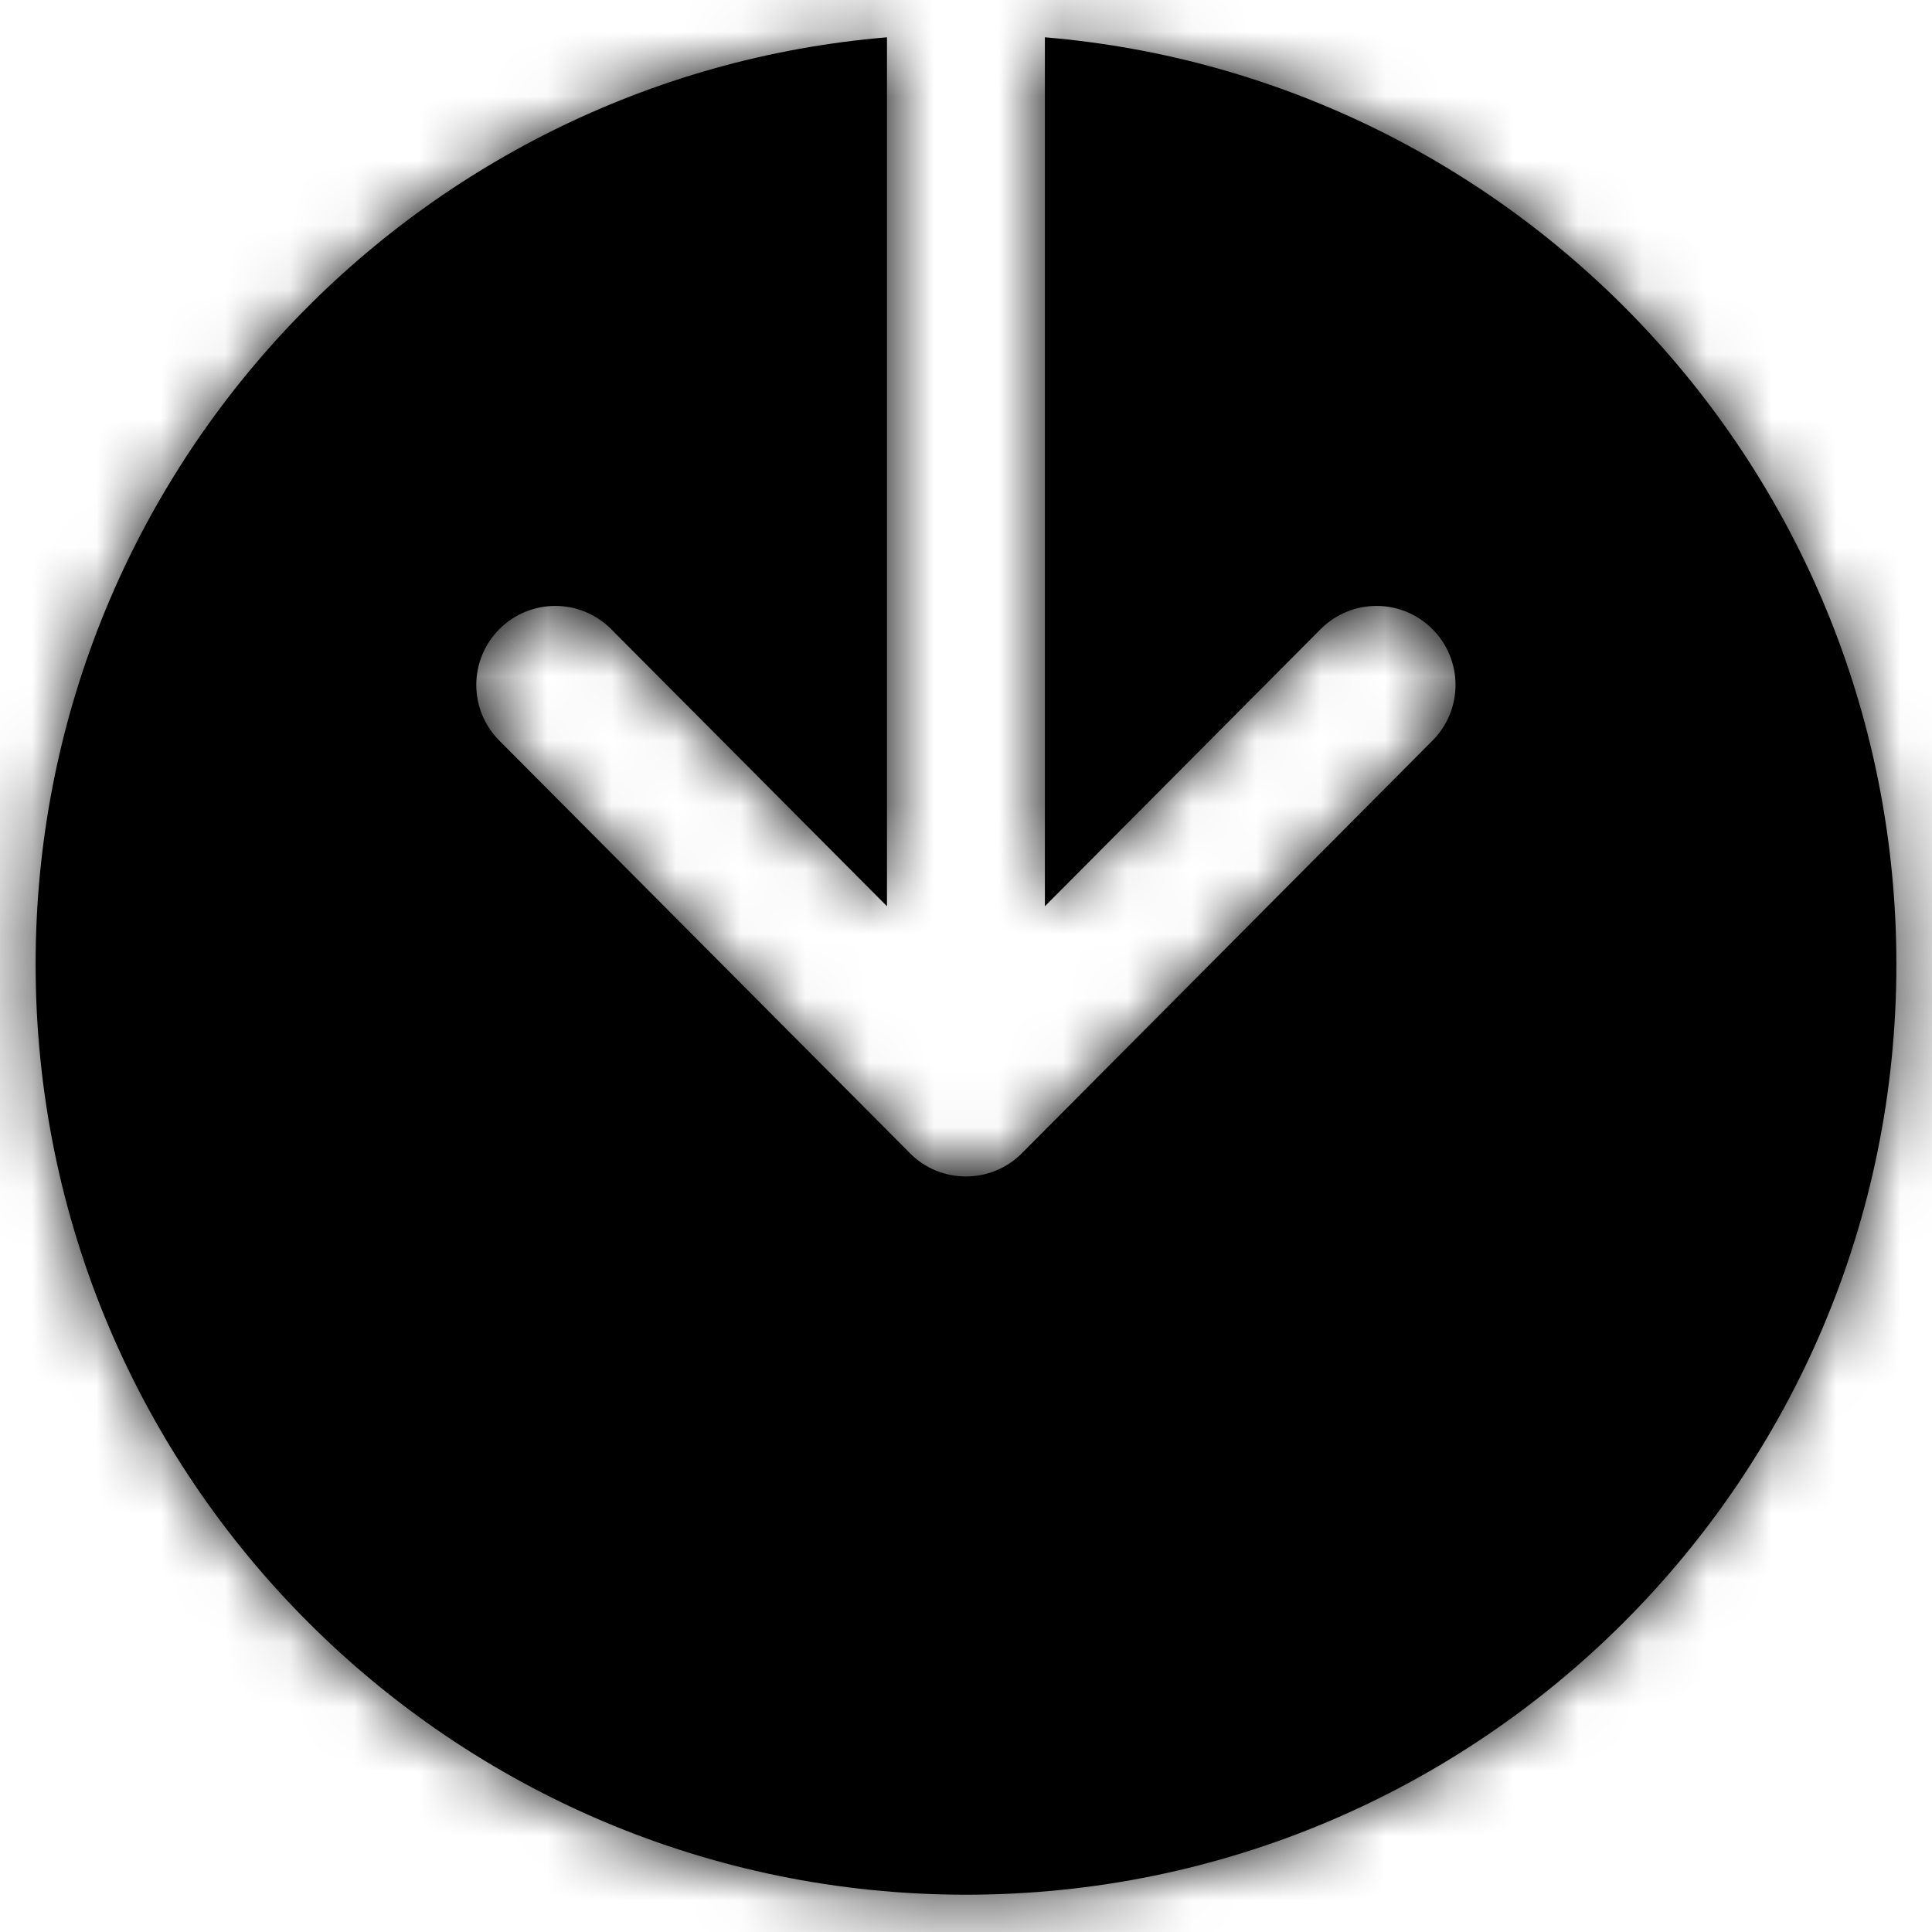 <svg width="30" height="30" viewBox="0 0 30 30" fill="none" xmlns="http://www.w3.org/2000/svg">
<mask id="path-1-inside-1_1746_804" fill="white">
<path fill-rule="evenodd" clip-rule="evenodd" d="M15.868 17.907L15.867 17.909C15.389 18.387 14.61 18.389 14.131 17.909L14.13 17.907L7.753 11.5C7.275 11.02 7.277 10.244 7.757 9.766C8.237 9.288 9.014 9.29 9.491 9.77L13.773 14.072L13.773 0.579C6.368 1.202 0.553 7.409 0.553 14.974C0.553 22.953 7.021 29.421 15 29.421C22.979 29.421 29.447 22.953 29.447 14.974C29.447 7.408 23.63 1.201 16.225 0.579L16.225 14.072L20.506 9.77C20.984 9.29 21.76 9.288 22.24 9.766C22.72 10.243 22.722 11.02 22.244 11.5L15.868 17.907Z"/>
</mask>
<path fill-rule="evenodd" clip-rule="evenodd" d="M15.868 17.907L15.867 17.909C15.389 18.387 14.61 18.389 14.131 17.909L14.13 17.907L7.753 11.5C7.275 11.02 7.277 10.244 7.757 9.766C8.237 9.288 9.014 9.29 9.491 9.77L13.773 14.072L13.773 0.579C6.368 1.202 0.553 7.409 0.553 14.974C0.553 22.953 7.021 29.421 15 29.421C22.979 29.421 29.447 22.953 29.447 14.974C29.447 7.408 23.63 1.201 16.225 0.579L16.225 14.072L20.506 9.77C20.984 9.29 21.76 9.288 22.24 9.766C22.72 10.243 22.722 11.02 22.244 11.5L15.868 17.907Z" fill="black"/>
<path d="M15.867 17.909L14.874 16.863L14.86 16.876L14.846 16.89L15.867 17.909ZM15.868 17.907L16.861 18.953L16.876 18.939L16.89 18.925L15.868 17.907ZM14.131 17.909L15.152 16.89L15.138 16.876L15.124 16.863L14.131 17.909ZM14.13 17.907L13.107 18.925L13.122 18.939L13.137 18.953L14.13 17.907ZM7.753 11.5L6.731 12.517L6.731 12.517L7.753 11.5ZM7.757 9.766L8.774 10.788L8.775 10.788L7.757 9.766ZM9.491 9.77L10.514 8.753L10.514 8.753L9.491 9.77ZM13.773 14.072L12.75 15.089L15.215 17.565V14.072H13.773ZM13.773 0.579L15.215 0.579V-0.99L13.652 -0.858L13.773 0.579ZM16.225 0.579L16.346 -0.858L14.783 -0.99V0.579L16.225 0.579ZM16.225 14.072H14.783L14.783 17.565L17.247 15.089L16.225 14.072ZM20.506 9.77L19.484 8.752L19.484 8.753L20.506 9.77ZM22.24 9.766L23.258 8.744L23.258 8.744L22.24 9.766ZM22.244 11.5L23.267 12.517L23.267 12.517L22.244 11.5ZM16.86 18.954L16.861 18.953L14.875 16.861L14.874 16.863L16.86 18.954ZM13.11 18.927C14.154 19.973 15.848 19.969 16.888 18.927L14.846 16.89C14.931 16.805 15.066 16.804 15.152 16.89L13.11 18.927ZM13.137 18.953L13.138 18.954L15.124 16.863L15.122 16.861L13.137 18.953ZM6.731 12.517L13.107 18.925L15.152 16.89L8.775 10.483L6.731 12.517ZM6.74 8.744C5.695 9.783 5.692 11.473 6.731 12.517L8.775 10.483C8.859 10.567 8.859 10.704 8.774 10.788L6.74 8.744ZM10.514 8.753C9.474 7.708 7.784 7.704 6.74 8.744L8.775 10.788C8.69 10.872 8.553 10.872 8.469 10.787L10.514 8.753ZM14.795 13.054L10.514 8.753L8.469 10.787L12.75 15.089L14.795 13.054ZM12.33 0.579L12.33 14.072H15.215L15.215 0.579L12.33 0.579ZM1.995 14.974C1.995 8.165 7.23 2.576 13.893 2.016L13.652 -0.858C5.507 -0.173 -0.889 6.653 -0.889 14.974H1.995ZM15 27.979C7.817 27.979 1.995 22.157 1.995 14.974H-0.889C-0.889 23.75 6.224 30.864 15 30.864V27.979ZM28.005 14.974C28.005 22.157 22.182 27.979 15 27.979V30.864C23.775 30.864 30.889 23.75 30.889 14.974H28.005ZM16.104 2.016C22.769 2.575 28.005 8.164 28.005 14.974H30.889C30.889 6.652 24.492 -0.174 16.346 -0.858L16.104 2.016ZM17.667 14.072L17.667 0.579L14.783 0.579L14.783 14.072H17.667ZM19.484 8.753L15.203 13.055L17.247 15.089L21.528 10.787L19.484 8.753ZM23.258 8.744C22.213 7.704 20.524 7.708 19.484 8.752L21.528 10.787C21.444 10.872 21.308 10.872 21.223 10.788L23.258 8.744ZM23.267 12.517C24.306 11.473 24.302 9.783 23.258 8.744L21.223 10.788C21.139 10.704 21.138 10.567 21.222 10.483L23.267 12.517ZM16.89 18.925L23.267 12.517L21.222 10.483L14.846 16.89L16.89 18.925Z" fill="black" mask="url(#path-1-inside-1_1746_804)"/>
</svg>
